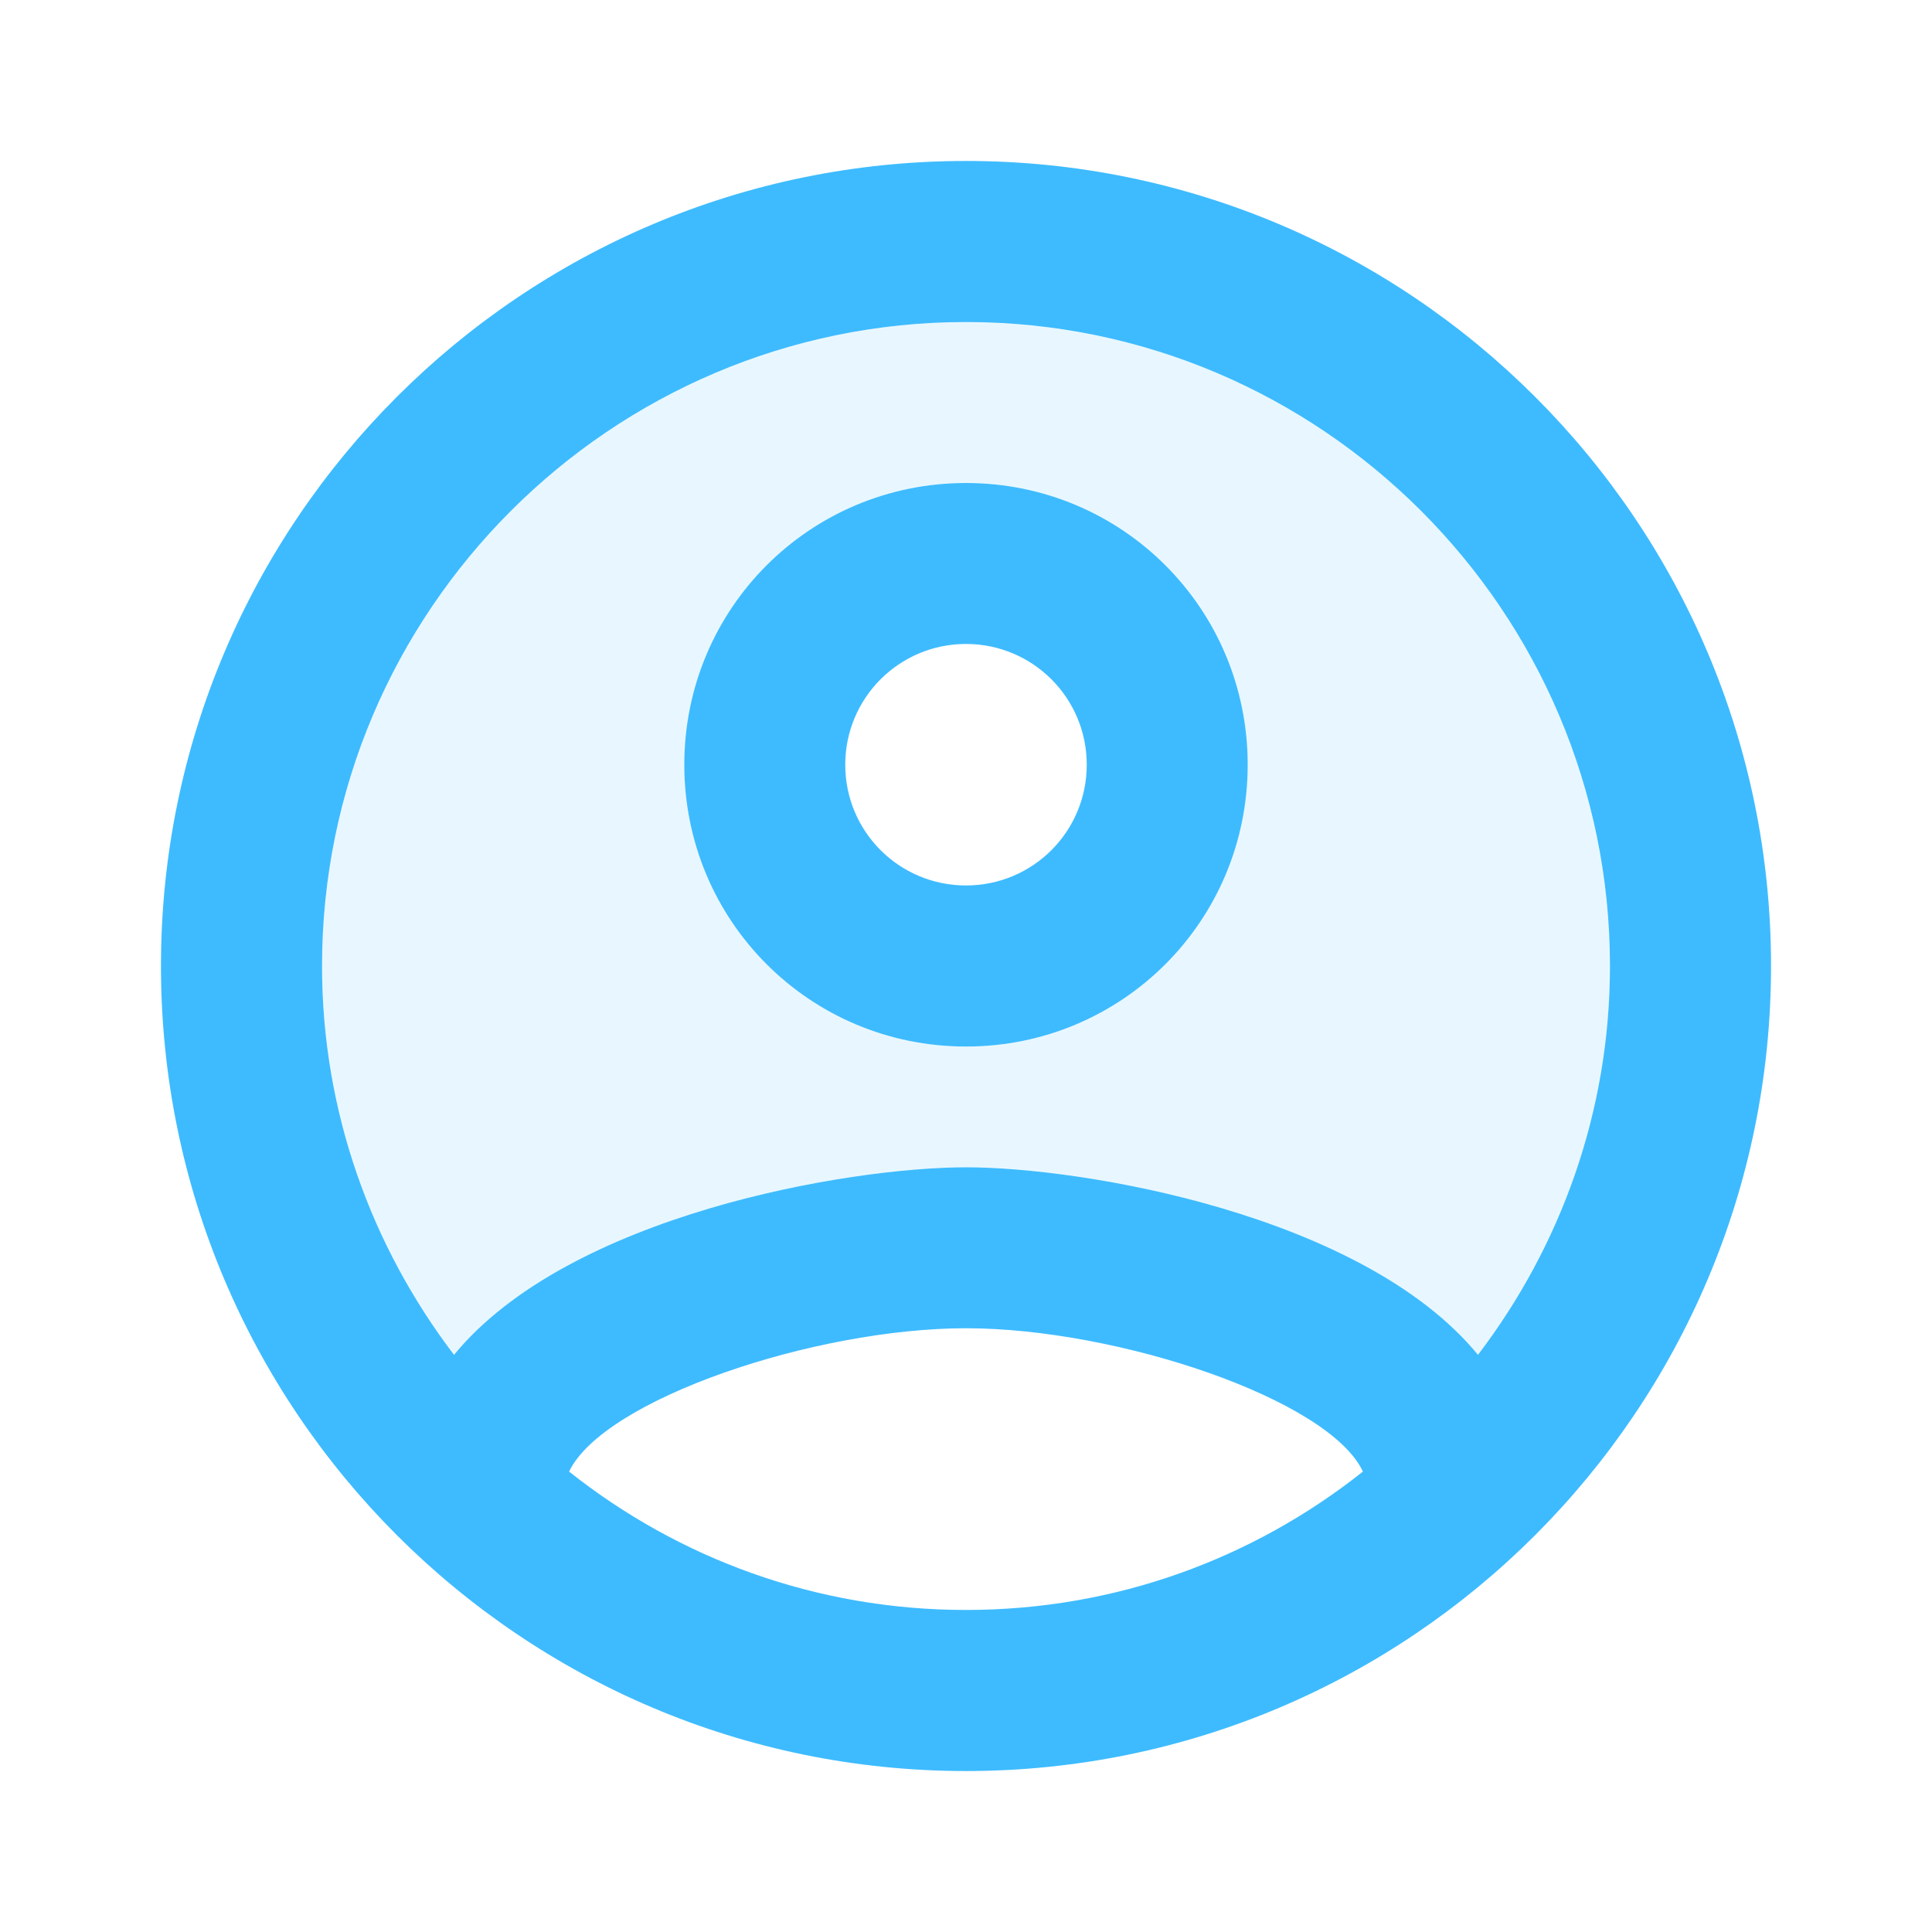 <svg width="16" height="16" viewBox="0 0 16 16" fill="none" xmlns="http://www.w3.org/2000/svg">
<path opacity="0.3" d="M8 2.667C5.06 2.667 2.667 5.06 2.667 8C2.667 9.213 3.08 10.327 3.76 11.22C4.713 10.06 7.027 9.667 8 9.667C8.973 9.667 11.287 10.06 12.24 11.22C12.92 10.327 13.333 9.213 13.333 8C13.333 5.06 10.94 2.667 8 2.667ZM8 8.667C6.707 8.667 5.667 7.627 5.667 6.333C5.667 5.04 6.707 4 8 4C9.293 4 10.333 5.04 10.333 6.333C10.333 7.627 9.293 8.667 8 8.667Z" fill="#3EBBFF" fill-opacity="0.4"/>
<path d="M8 1.333C4.32 1.333 1.333 4.32 1.333 8C1.333 11.68 4.32 14.667 8 14.667C11.68 14.667 14.667 11.68 14.667 8C14.667 4.32 11.68 1.333 8 1.333ZM4.713 12.187C5 11.587 6.747 11 8 11C9.253 11 11.007 11.587 11.287 12.187C10.38 12.907 9.24 13.333 8 13.333C6.76 13.333 5.62 12.907 4.713 12.187ZM12.24 11.22C11.287 10.06 8.973 9.667 8 9.667C7.027 9.667 4.713 10.06 3.76 11.22C3.08 10.327 2.667 9.213 2.667 8C2.667 5.06 5.06 2.667 8 2.667C10.94 2.667 13.333 5.06 13.333 8C13.333 9.213 12.92 10.327 12.24 11.22ZM8 4C6.707 4 5.667 5.04 5.667 6.333C5.667 7.627 6.707 8.667 8 8.667C9.293 8.667 10.333 7.627 10.333 6.333C10.333 5.04 9.293 4 8 4ZM8 7.333C7.447 7.333 7 6.887 7 6.333C7 5.78 7.447 5.333 8 5.333C8.553 5.333 9 5.78 9 6.333C9 6.887 8.553 7.333 8 7.333Z" fill="#3EBBFF"/>
</svg>
